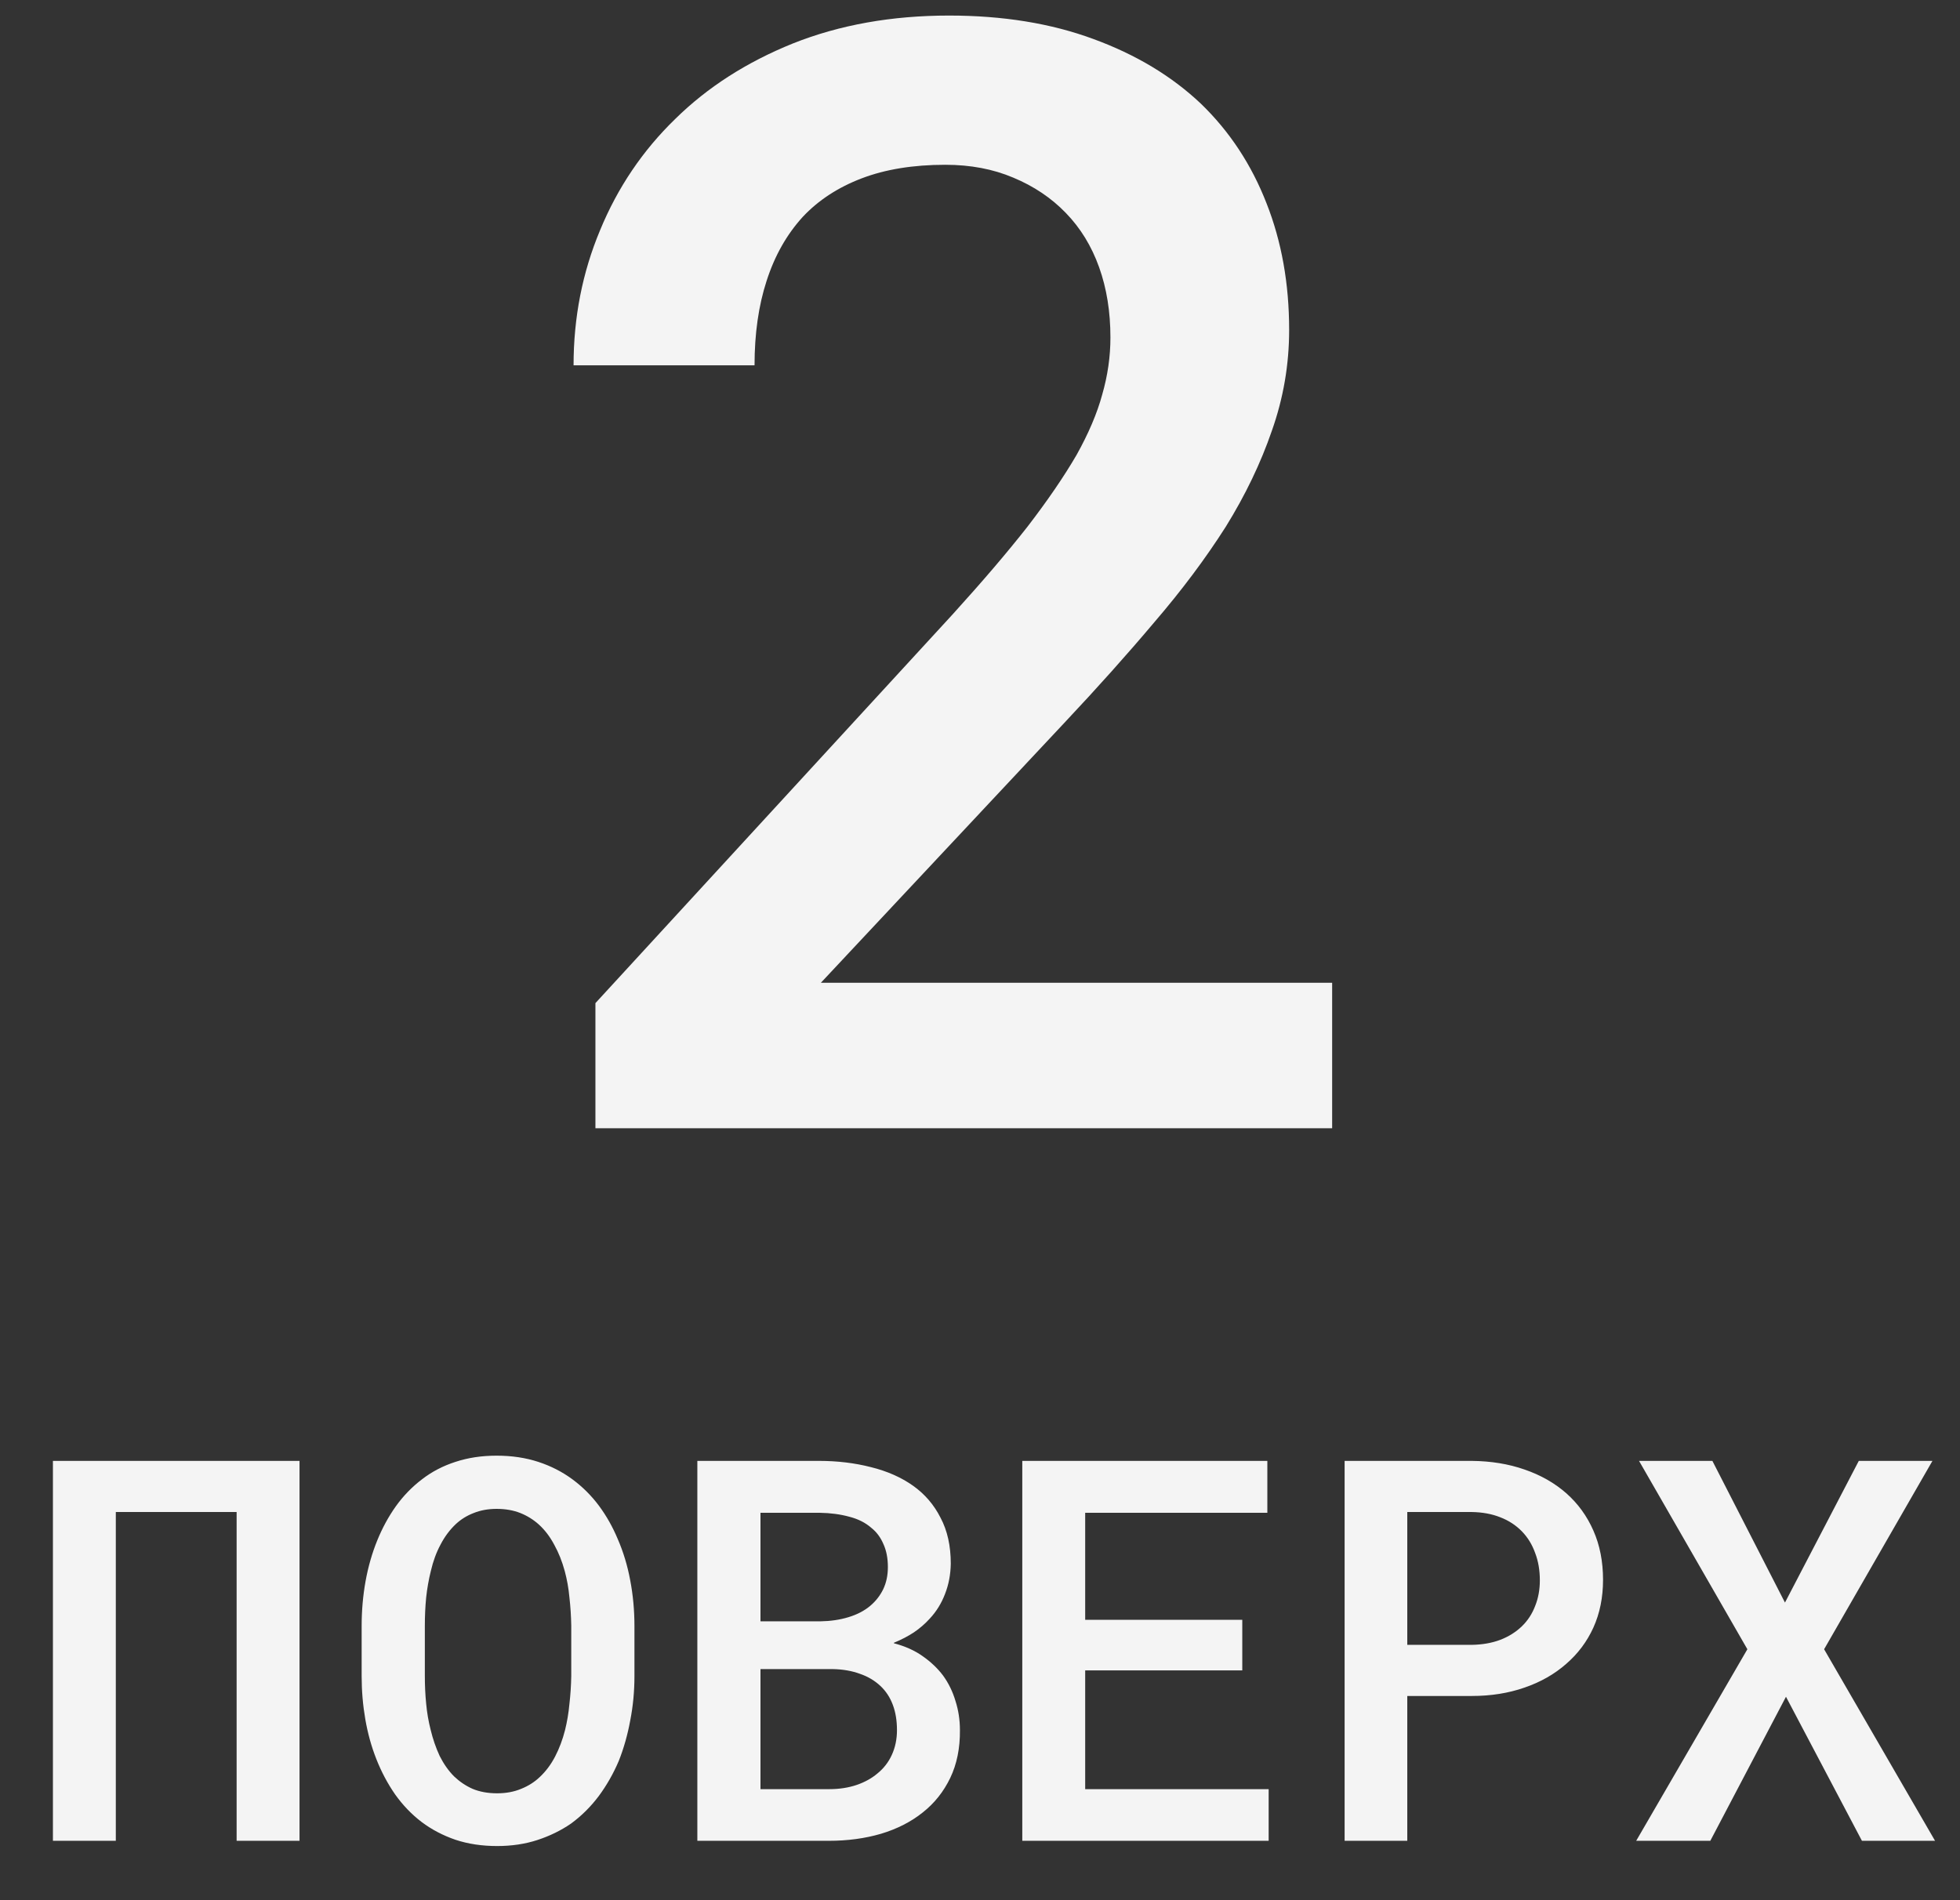 <svg width="33" height="32" viewBox="0 0 33 32" fill="none" xmlns="http://www.w3.org/2000/svg">
<rect x="0" y="0" width="33" height="32" fill="#333333" stroke="none"/>
<path d="M22.429 19H10.025V16.893L16.043 10.342C16.542 9.792 16.961 9.301 17.3 8.869C17.638 8.429 17.913 8.027 18.125 7.663C18.328 7.299 18.472 6.961 18.557 6.647C18.65 6.326 18.696 6.004 18.696 5.683C18.696 5.251 18.633 4.857 18.506 4.502C18.379 4.146 18.193 3.842 17.947 3.588C17.702 3.334 17.406 3.135 17.059 2.991C16.72 2.847 16.339 2.775 15.916 2.775C15.374 2.775 14.905 2.852 14.507 3.004C14.109 3.156 13.779 3.372 13.517 3.651C13.246 3.948 13.043 4.307 12.907 4.73C12.772 5.145 12.704 5.619 12.704 6.152H9.657C9.657 5.348 9.805 4.591 10.102 3.88C10.398 3.16 10.821 2.534 11.371 2.001C11.913 1.468 12.573 1.045 13.352 0.731C14.139 0.418 15.015 0.262 15.979 0.262C16.885 0.262 17.693 0.393 18.404 0.655C19.124 0.918 19.729 1.282 20.22 1.747C20.702 2.213 21.07 2.771 21.324 3.423C21.578 4.066 21.705 4.777 21.705 5.556C21.705 6.14 21.608 6.707 21.413 7.257C21.227 7.798 20.969 8.336 20.639 8.869C20.3 9.402 19.898 9.94 19.433 10.481C18.976 11.023 18.476 11.582 17.935 12.157L13.821 16.55H22.429V19ZM5.043 31H3.984V25.463H1.95V31H0.891V24.602H5.043V31ZM10.682 28.227C10.682 28.485 10.658 28.734 10.611 28.974C10.567 29.214 10.503 29.441 10.418 29.655C10.327 29.869 10.214 30.067 10.08 30.248C9.945 30.427 9.79 30.581 9.614 30.71C9.444 30.827 9.255 30.919 9.047 30.987C8.842 31.054 8.616 31.088 8.37 31.088C8.115 31.088 7.881 31.053 7.667 30.982C7.456 30.909 7.267 30.81 7.1 30.684C6.93 30.555 6.781 30.399 6.652 30.218C6.526 30.036 6.42 29.837 6.335 29.62C6.253 29.412 6.192 29.191 6.151 28.956C6.11 28.719 6.089 28.476 6.089 28.227V27.383C6.089 27.123 6.111 26.871 6.155 26.627C6.199 26.384 6.265 26.154 6.353 25.938C6.438 25.73 6.542 25.539 6.665 25.366C6.791 25.19 6.939 25.038 7.109 24.909C7.273 24.783 7.459 24.686 7.667 24.619C7.878 24.549 8.109 24.514 8.361 24.514C8.616 24.514 8.851 24.549 9.064 24.619C9.278 24.689 9.47 24.788 9.64 24.914C9.81 25.04 9.958 25.188 10.084 25.357C10.21 25.527 10.315 25.713 10.4 25.916C10.494 26.132 10.565 26.365 10.611 26.614C10.658 26.86 10.682 27.117 10.682 27.383V28.227ZM9.618 27.375C9.615 27.213 9.605 27.055 9.587 26.9C9.573 26.745 9.546 26.597 9.508 26.456C9.464 26.295 9.406 26.148 9.333 26.017C9.262 25.882 9.176 25.768 9.073 25.674C8.982 25.592 8.878 25.527 8.761 25.48C8.644 25.434 8.511 25.41 8.361 25.41C8.218 25.41 8.089 25.434 7.975 25.48C7.86 25.524 7.761 25.586 7.676 25.665C7.573 25.762 7.487 25.877 7.417 26.012C7.346 26.144 7.292 26.292 7.254 26.456C7.219 26.597 7.192 26.746 7.175 26.904C7.16 27.06 7.153 27.216 7.153 27.375V28.227C7.153 28.382 7.16 28.536 7.175 28.689C7.189 28.841 7.214 28.987 7.25 29.128C7.288 29.286 7.339 29.434 7.403 29.572C7.471 29.706 7.551 29.821 7.645 29.915C7.736 30.002 7.84 30.073 7.957 30.125C8.077 30.175 8.215 30.2 8.37 30.2C8.52 30.2 8.654 30.175 8.774 30.125C8.897 30.076 9.003 30.008 9.091 29.923C9.193 29.827 9.278 29.712 9.346 29.581C9.416 29.446 9.472 29.298 9.513 29.137C9.548 28.996 9.573 28.85 9.587 28.697C9.605 28.542 9.615 28.385 9.618 28.227V27.375ZM11.741 31V24.602H13.789C14.099 24.602 14.391 24.637 14.663 24.707C14.935 24.774 15.171 24.878 15.371 25.019C15.57 25.16 15.725 25.34 15.836 25.56C15.951 25.776 16.008 26.034 16.008 26.333C16.005 26.515 15.973 26.685 15.911 26.843C15.852 26.998 15.768 27.136 15.656 27.256C15.577 27.344 15.488 27.421 15.388 27.489C15.291 27.553 15.179 27.612 15.05 27.665V27.673C15.24 27.723 15.403 27.796 15.538 27.893C15.672 27.987 15.785 28.094 15.876 28.214C15.97 28.343 16.04 28.486 16.087 28.645C16.137 28.8 16.162 28.964 16.162 29.137C16.165 29.441 16.11 29.709 15.999 29.941C15.888 30.172 15.734 30.366 15.538 30.521C15.341 30.679 15.107 30.799 14.835 30.881C14.565 30.96 14.272 31 13.956 31H11.741ZM12.804 28.108V30.13H13.964C14.131 30.13 14.284 30.106 14.421 30.06C14.559 30.013 14.676 29.948 14.773 29.866C14.878 29.781 14.959 29.677 15.015 29.554C15.073 29.428 15.102 29.289 15.102 29.137C15.102 28.976 15.079 28.834 15.032 28.71C14.985 28.584 14.915 28.477 14.821 28.39C14.727 28.302 14.613 28.234 14.479 28.188C14.344 28.138 14.19 28.111 14.017 28.108H12.804ZM12.804 27.304H13.81C13.983 27.301 14.142 27.278 14.285 27.234C14.432 27.19 14.555 27.125 14.654 27.041C14.745 26.964 14.817 26.872 14.87 26.764C14.922 26.655 14.949 26.531 14.949 26.39C14.949 26.241 14.924 26.112 14.874 26.003C14.827 25.892 14.76 25.801 14.672 25.731C14.572 25.643 14.448 25.58 14.298 25.542C14.149 25.501 13.983 25.479 13.802 25.476H12.804V27.304ZM20.916 28.13H18.271V30.13H21.36V31H17.212V24.602H21.338V25.476H18.271V27.278H20.916V28.13ZM23.694 28.561V31H22.639V24.602H24.779C25.102 24.605 25.398 24.653 25.667 24.747C25.939 24.84 26.174 24.974 26.37 25.146C26.566 25.319 26.719 25.529 26.827 25.775C26.936 26.021 26.99 26.298 26.99 26.605C26.99 26.901 26.936 27.169 26.827 27.41C26.719 27.647 26.566 27.851 26.37 28.02C26.174 28.193 25.939 28.327 25.667 28.42C25.398 28.514 25.102 28.561 24.779 28.561H23.694ZM23.694 27.7H24.779C24.958 27.697 25.118 27.669 25.258 27.616C25.402 27.561 25.523 27.484 25.623 27.388C25.723 27.291 25.797 27.177 25.847 27.045C25.9 26.913 25.926 26.77 25.926 26.614C25.926 26.444 25.9 26.291 25.847 26.153C25.797 26.012 25.723 25.891 25.623 25.788C25.523 25.686 25.402 25.606 25.258 25.551C25.118 25.495 24.958 25.466 24.779 25.463H23.694V27.7ZM30.053 26.988L31.296 24.602H32.536L30.712 27.774L32.58 31H31.349L30.07 28.574L28.796 31H27.548L29.42 27.774L27.596 24.602H28.831L30.053 26.988Z" fill="#F4F4F4"/>
</svg>
